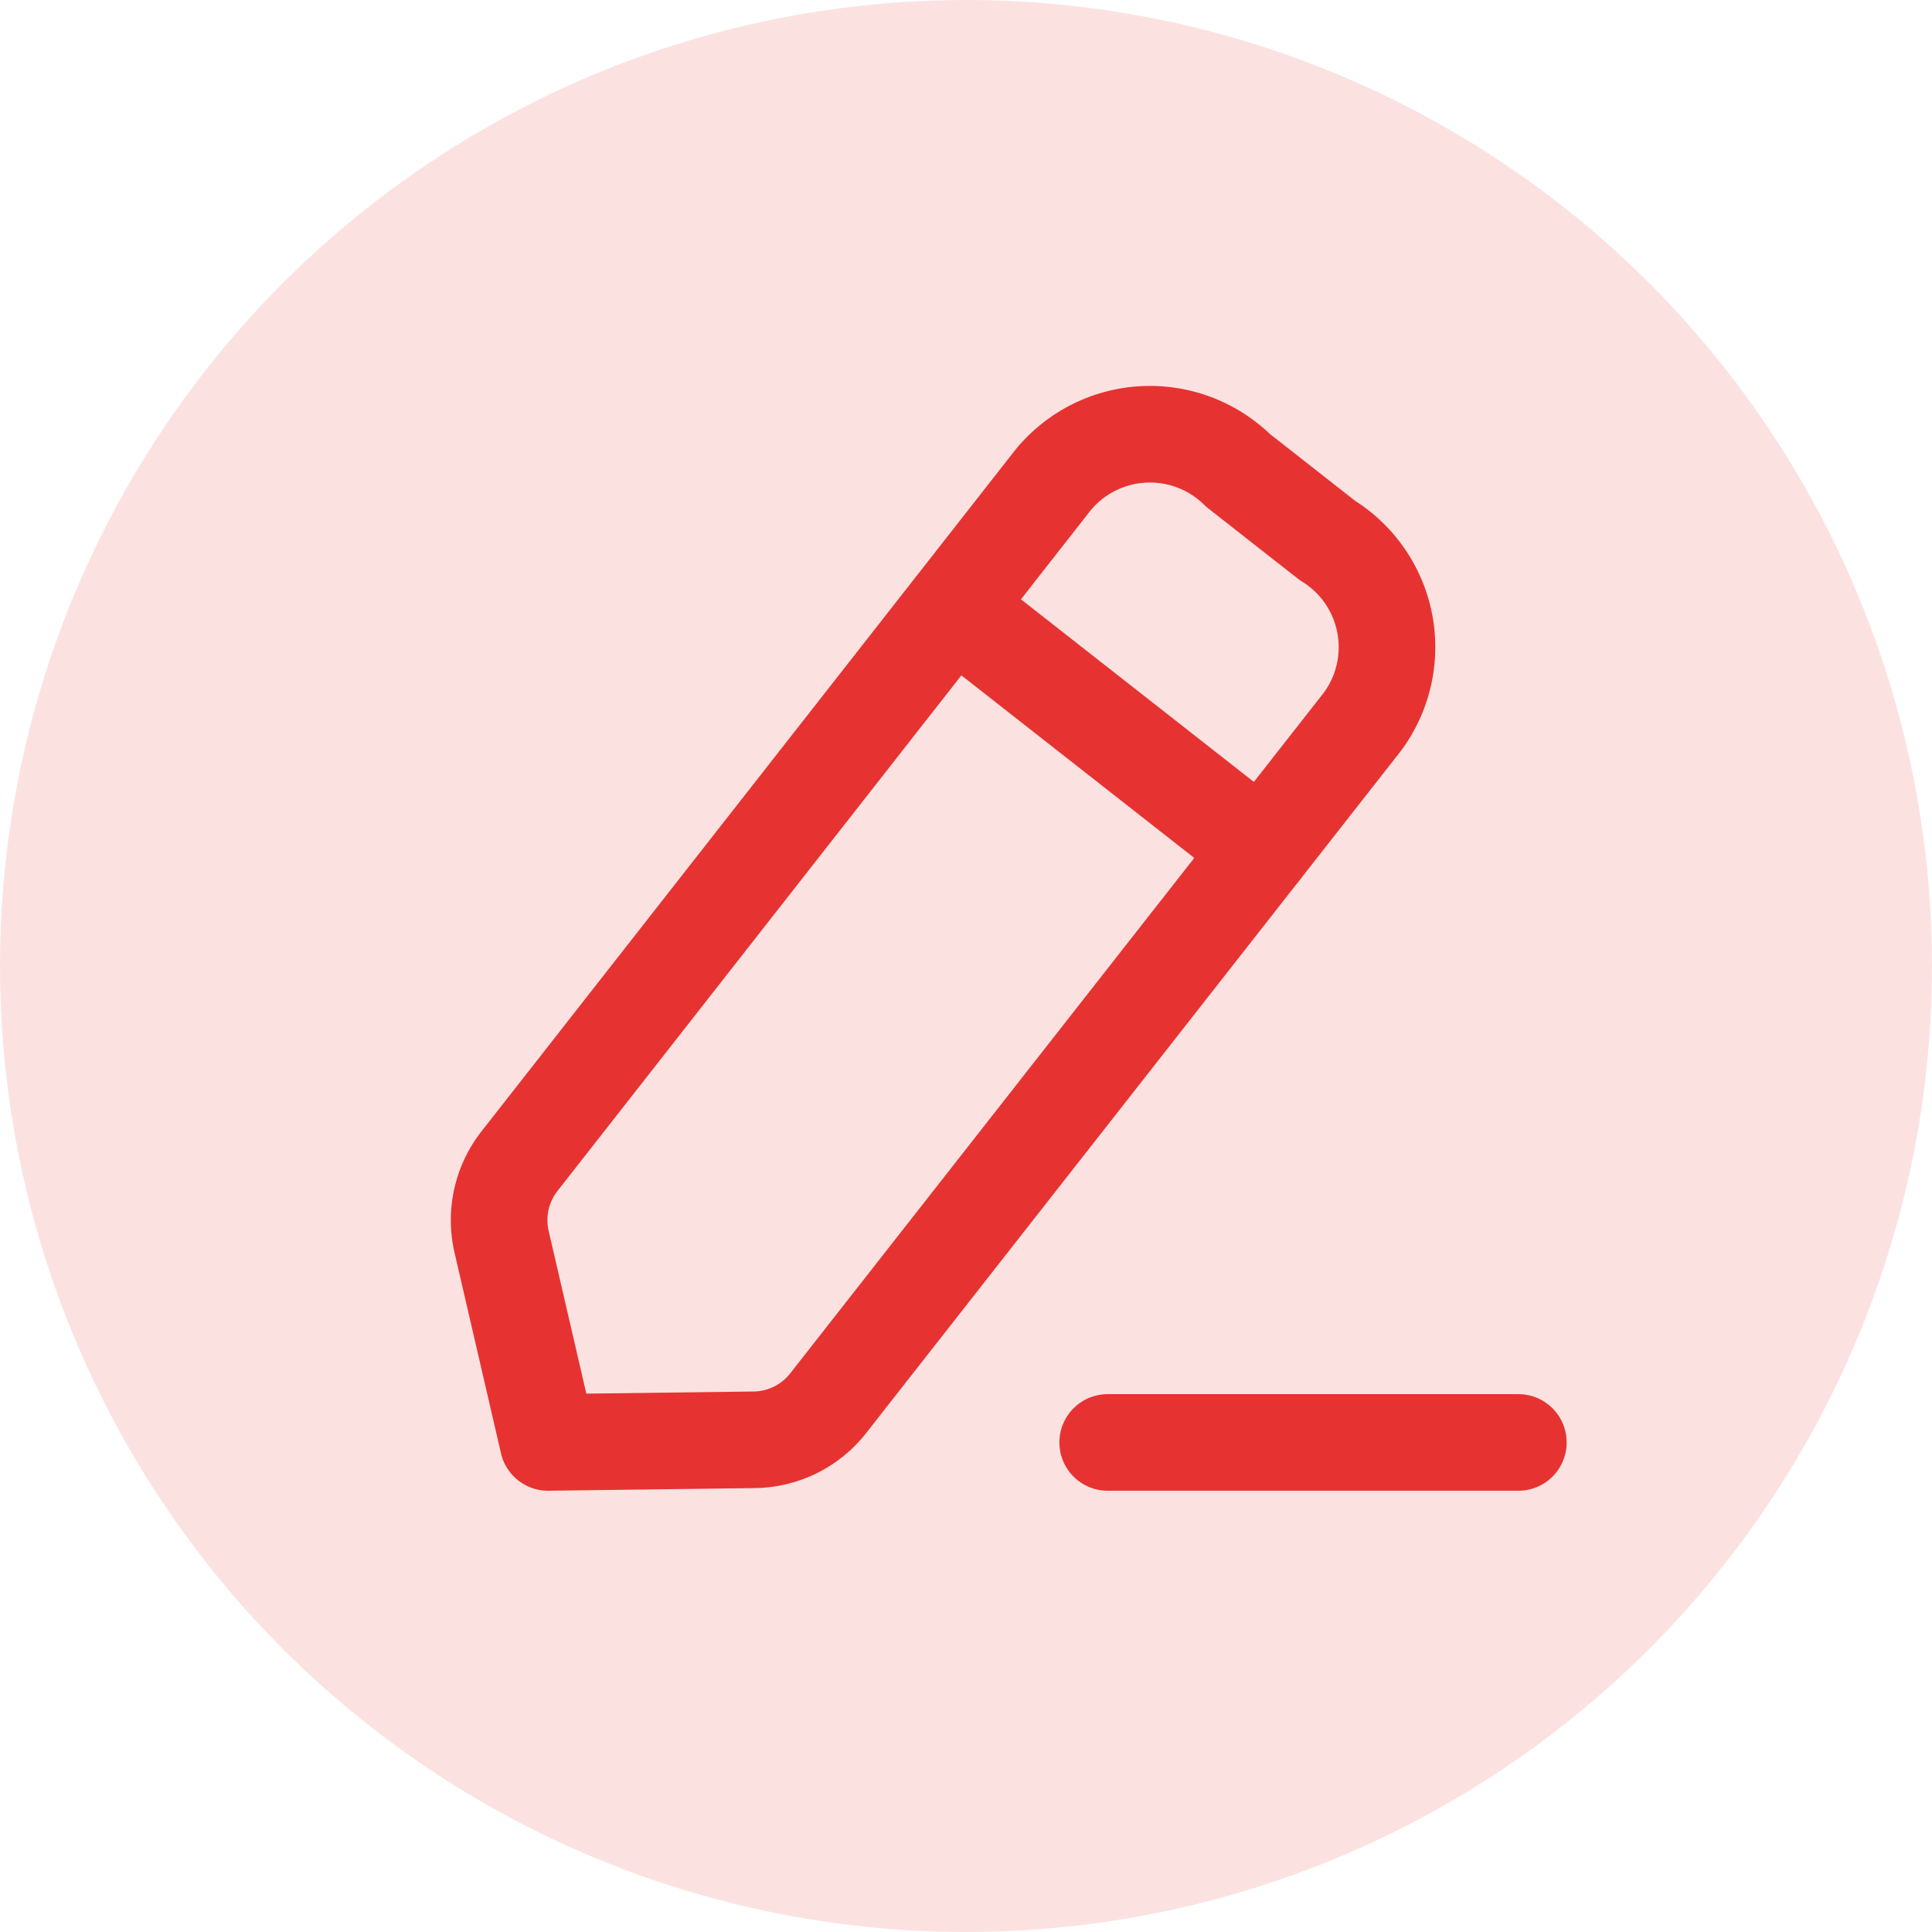<svg id="edit_btn" xmlns="http://www.w3.org/2000/svg" width="30" height="30" viewBox="0 0 30 30">
  <circle id="Oval_Copy_4" data-name="Oval Copy 4" cx="15" cy="15" r="15" fill="#e63331" opacity="0.142"/>
  <g id="Edit" transform="translate(7 6)">
    <path id="Stroke_1" data-name="Stroke 1" d="M0,.5H6.377" transform="translate(10.2 15.898)" fill="none" stroke="#e63331" stroke-linecap="round" stroke-linejoin="round" stroke-miterlimit="10" stroke-width="1.5"/>
    <path id="Stroke_3" data-name="Stroke 3" d="M8.6.706A1.947,1.947,0,0,1,11.473.553l1.39,1.09A1.946,1.946,0,0,1,13.4,4.464L5.11,15.039a1.481,1.481,0,0,1-1.15.568l-3.2.041L.039,12.533a1.486,1.486,0,0,1,.277-1.252Z" transform="translate(0.75 0.75)" fill="none" stroke="#e63331" stroke-linecap="round" stroke-linejoin="round" stroke-miterlimit="10" stroke-width="1.5"/>
    <path id="Stroke_5" data-name="Stroke 5" d="M0,0,4.794,3.758" transform="translate(7.803 3.436)" fill="none" stroke="#e63331" stroke-linecap="round" stroke-linejoin="round" stroke-miterlimit="10" stroke-width="1.5"/>
  </g>
</svg>
